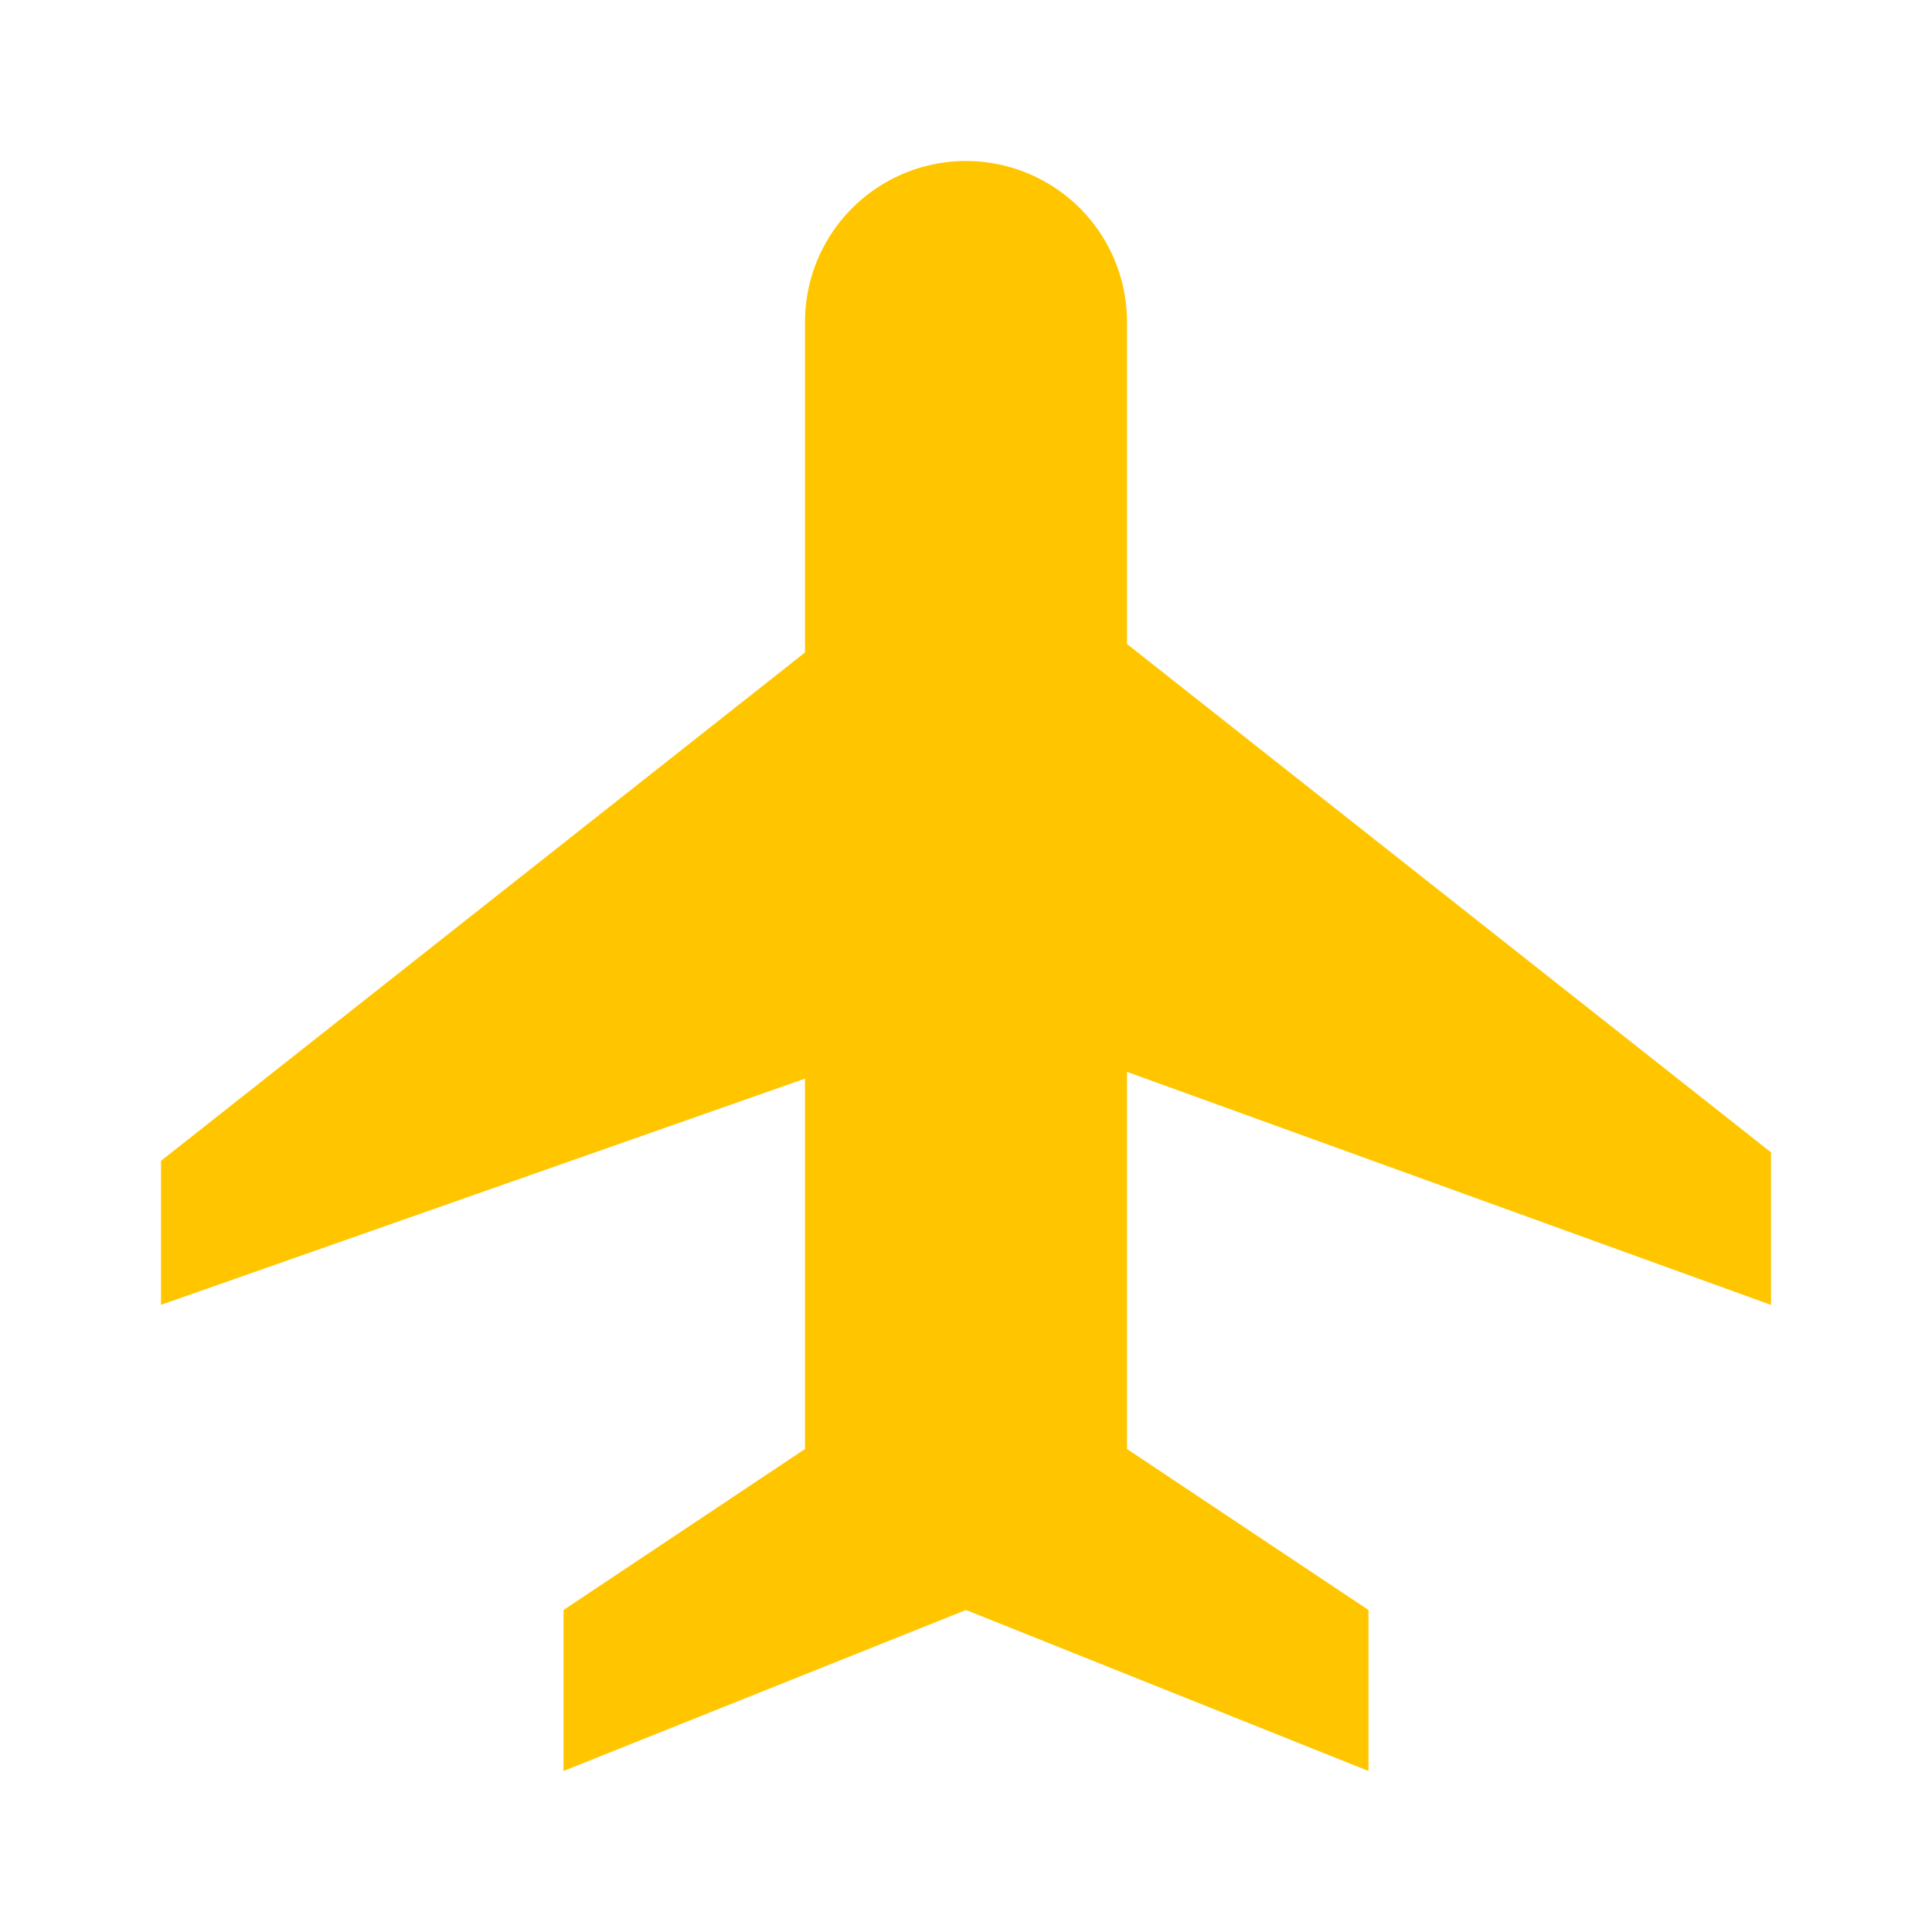 <svg xmlns="http://www.w3.org/2000/svg" width="24" height="24" viewBox="0 0 24 24" fill="rgb(255, 198, 0)"><path d="M22 16.21v-1.895L14 8V4a2 2 0 0 0-4 0v4.105L2 14.42v1.789l8-2.81V18l-3 2v2l5-2 5 2v-2l-3-2v-4.685l8 2.895z"/></svg>